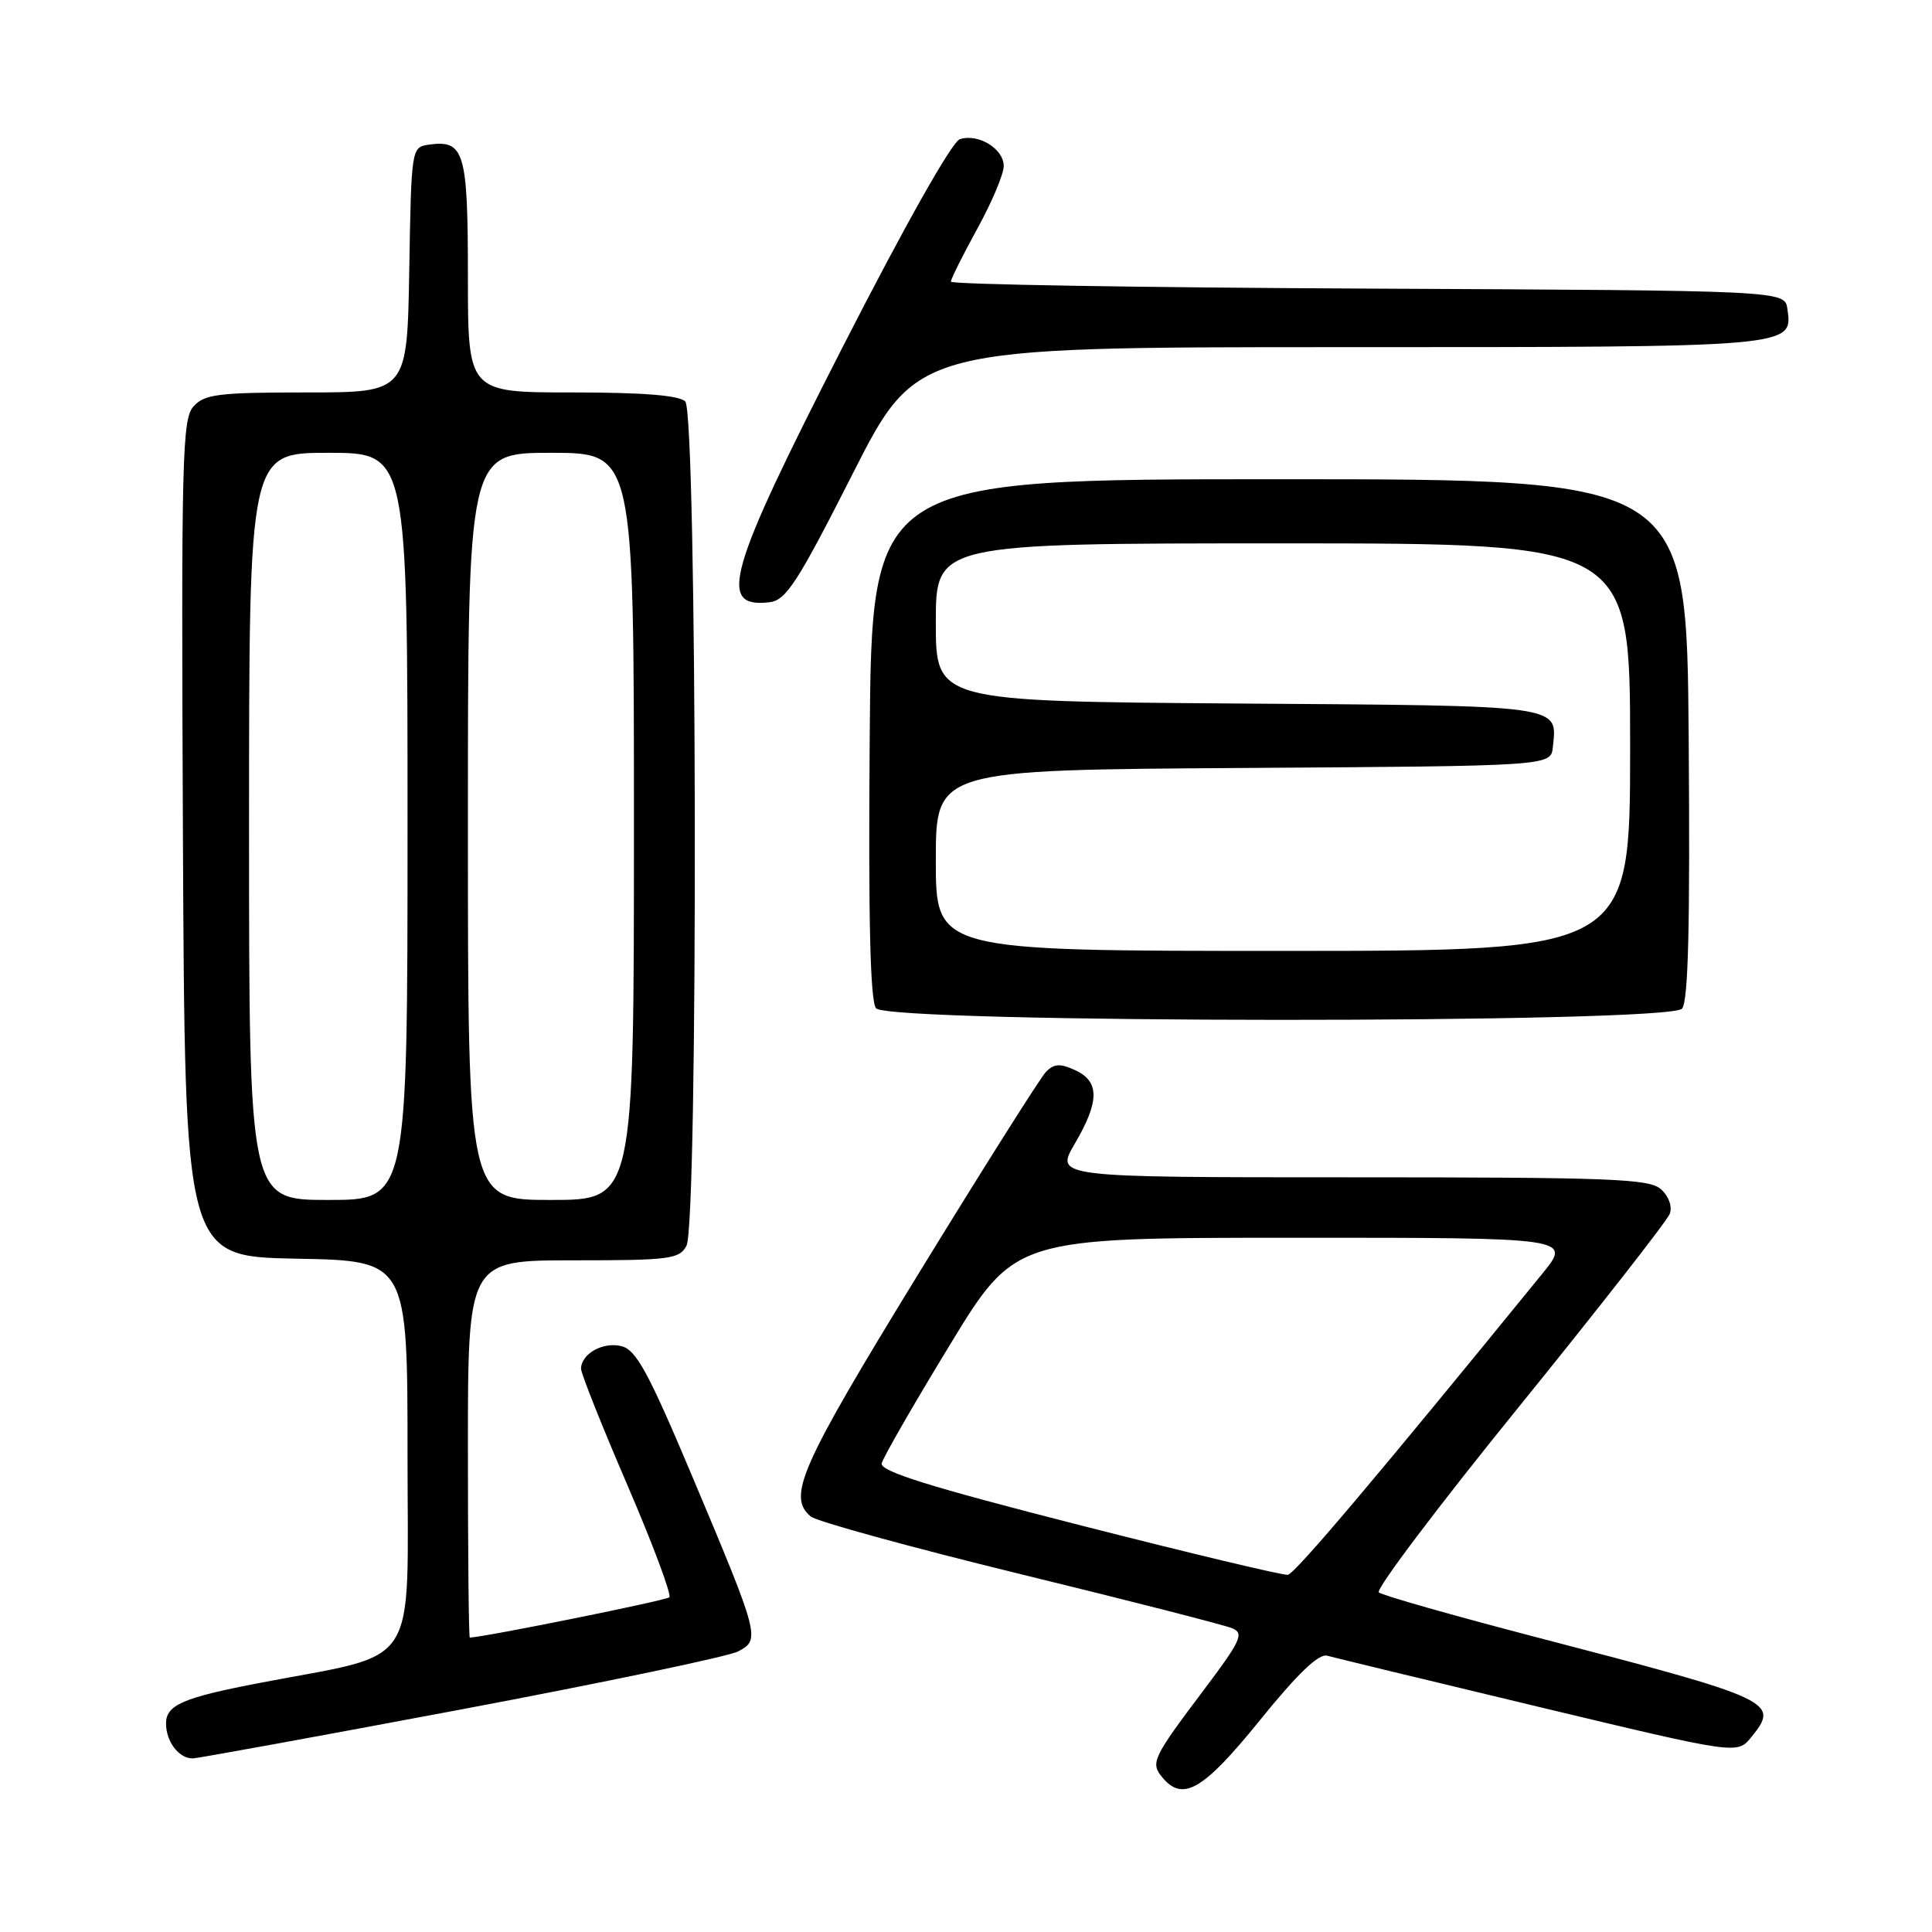 <?xml version="1.0" encoding="UTF-8" standalone="no"?>
<!DOCTYPE svg PUBLIC "-//W3C//DTD SVG 1.1//EN" "http://www.w3.org/Graphics/SVG/1.1/DTD/svg11.dtd" >
<svg xmlns="http://www.w3.org/2000/svg" xmlns:xlink="http://www.w3.org/1999/xlink" version="1.1" viewBox="0 0 256 256">
 <g >
 <path fill="currentColor"
d=" M 166.92 227.97 C 171.95 221.75 174.74 219.08 175.86 219.39 C 176.76 219.64 189.36 222.69 203.85 226.16 C 230.20 232.47 230.20 232.47 232.05 230.19 C 235.86 225.49 235.15 225.16 203.50 216.92 C 192.50 214.05 183.14 211.39 182.70 211.00 C 182.26 210.61 190.61 199.54 201.27 186.40 C 211.92 173.25 220.91 161.75 221.25 160.84 C 221.61 159.88 221.13 158.52 220.10 157.59 C 218.56 156.19 213.60 156.00 179.08 156.00 C 139.81 156.00 139.81 156.00 142.40 151.57 C 145.71 145.94 145.72 143.29 142.46 141.80 C 140.44 140.88 139.65 140.93 138.56 142.07 C 137.82 142.86 130.18 154.95 121.60 168.95 C 106.03 194.36 104.27 198.32 107.44 200.95 C 108.23 201.60 120.72 205.03 135.19 208.57 C 149.66 212.10 162.31 215.34 163.30 215.76 C 164.88 216.43 164.41 217.42 159.45 224.01 C 152.73 232.93 152.42 233.59 154.01 235.51 C 156.73 238.79 159.43 237.22 166.92 227.97 Z  M 61.06 226.52 C 80.00 222.95 96.54 219.49 97.81 218.82 C 100.77 217.26 100.66 216.85 91.78 195.75 C 85.91 181.81 84.31 178.87 82.34 178.37 C 79.90 177.76 77.01 179.38 76.99 181.37 C 76.99 181.99 79.75 188.93 83.13 196.78 C 86.51 204.63 89.01 211.32 88.69 211.65 C 88.27 212.07 64.35 216.90 62.25 216.99 C 62.11 217.00 62.00 205.75 62.00 192.00 C 62.00 167.00 62.00 167.00 75.96 167.00 C 88.75 167.00 90.02 166.84 90.96 165.07 C 92.54 162.12 92.38 54.78 90.80 53.20 C 89.98 52.38 85.20 52.00 75.80 52.00 C 62.00 52.00 62.00 52.00 62.00 36.62 C 62.00 20.07 61.53 18.50 56.81 19.17 C 54.52 19.50 54.50 19.64 54.23 35.75 C 53.95 52.00 53.95 52.00 40.63 52.00 C 28.97 52.00 27.10 52.23 25.65 53.84 C 24.13 55.51 24.01 60.59 24.24 111.09 C 24.50 166.50 24.50 166.50 39.25 166.78 C 54.00 167.05 54.00 167.05 54.00 192.95 C 54.00 221.74 55.85 218.89 34.50 222.98 C 24.21 224.95 22.00 225.91 22.00 228.38 C 22.00 230.76 23.70 233.00 25.51 233.00 C 26.13 233.00 42.13 230.08 61.06 226.52 Z  M 222.88 133.65 C 223.71 132.65 223.95 122.64 223.76 97.88 C 223.50 63.50 223.50 63.50 169.50 63.50 C 115.50 63.50 115.50 63.50 115.24 97.88 C 115.05 121.93 115.31 132.66 116.08 133.60 C 117.76 135.62 221.21 135.66 222.88 133.65 Z  M 113.00 62.75 C 121.50 46.00 121.50 46.00 177.56 46.00 C 237.88 46.00 237.56 46.03 236.84 40.94 C 236.50 38.50 236.50 38.50 181.25 38.24 C 150.86 38.10 126.00 37.69 126.00 37.32 C 126.00 36.96 127.58 33.80 129.50 30.30 C 131.43 26.80 133.00 23.06 133.00 22.00 C 133.00 19.72 129.65 17.66 127.19 18.44 C 126.15 18.77 119.97 29.72 111.73 45.84 C 96.38 75.87 95.01 80.61 101.96 79.80 C 104.16 79.54 105.65 77.24 113.00 62.75 Z  M 143.00 202.07 C 123.11 196.99 116.58 194.95 116.83 193.90 C 117.01 193.13 121.06 186.09 125.83 178.26 C 134.50 164.01 134.50 164.01 171.37 164.01 C 208.24 164.00 208.24 164.00 204.38 168.75 C 182.54 195.58 171.60 208.53 170.64 208.67 C 170.01 208.76 157.57 205.79 143.00 202.07 Z  M 33.00 109.50 C 33.00 60.00 33.00 60.00 43.50 60.00 C 54.00 60.00 54.00 60.00 54.00 109.50 C 54.00 159.00 54.00 159.00 43.50 159.00 C 33.00 159.00 33.00 159.00 33.00 109.50 Z  M 62.00 109.50 C 62.00 60.00 62.00 60.00 73.00 60.00 C 84.00 60.00 84.00 60.00 84.00 109.50 C 84.00 159.00 84.00 159.00 73.00 159.00 C 62.00 159.00 62.00 159.00 62.00 109.50 Z  M 124.00 114.01 C 124.00 102.02 124.00 102.02 164.75 101.76 C 205.50 101.50 205.50 101.50 205.76 99.00 C 206.34 93.37 207.48 93.52 164.04 93.22 C 124.00 92.93 124.00 92.93 124.00 82.47 C 124.00 72.00 124.00 72.00 170.00 72.00 C 216.00 72.00 216.00 72.00 216.00 99.00 C 216.00 126.00 216.00 126.00 170.00 126.00 C 124.00 126.00 124.00 126.00 124.00 114.01 Z "/>
</g>
</svg>